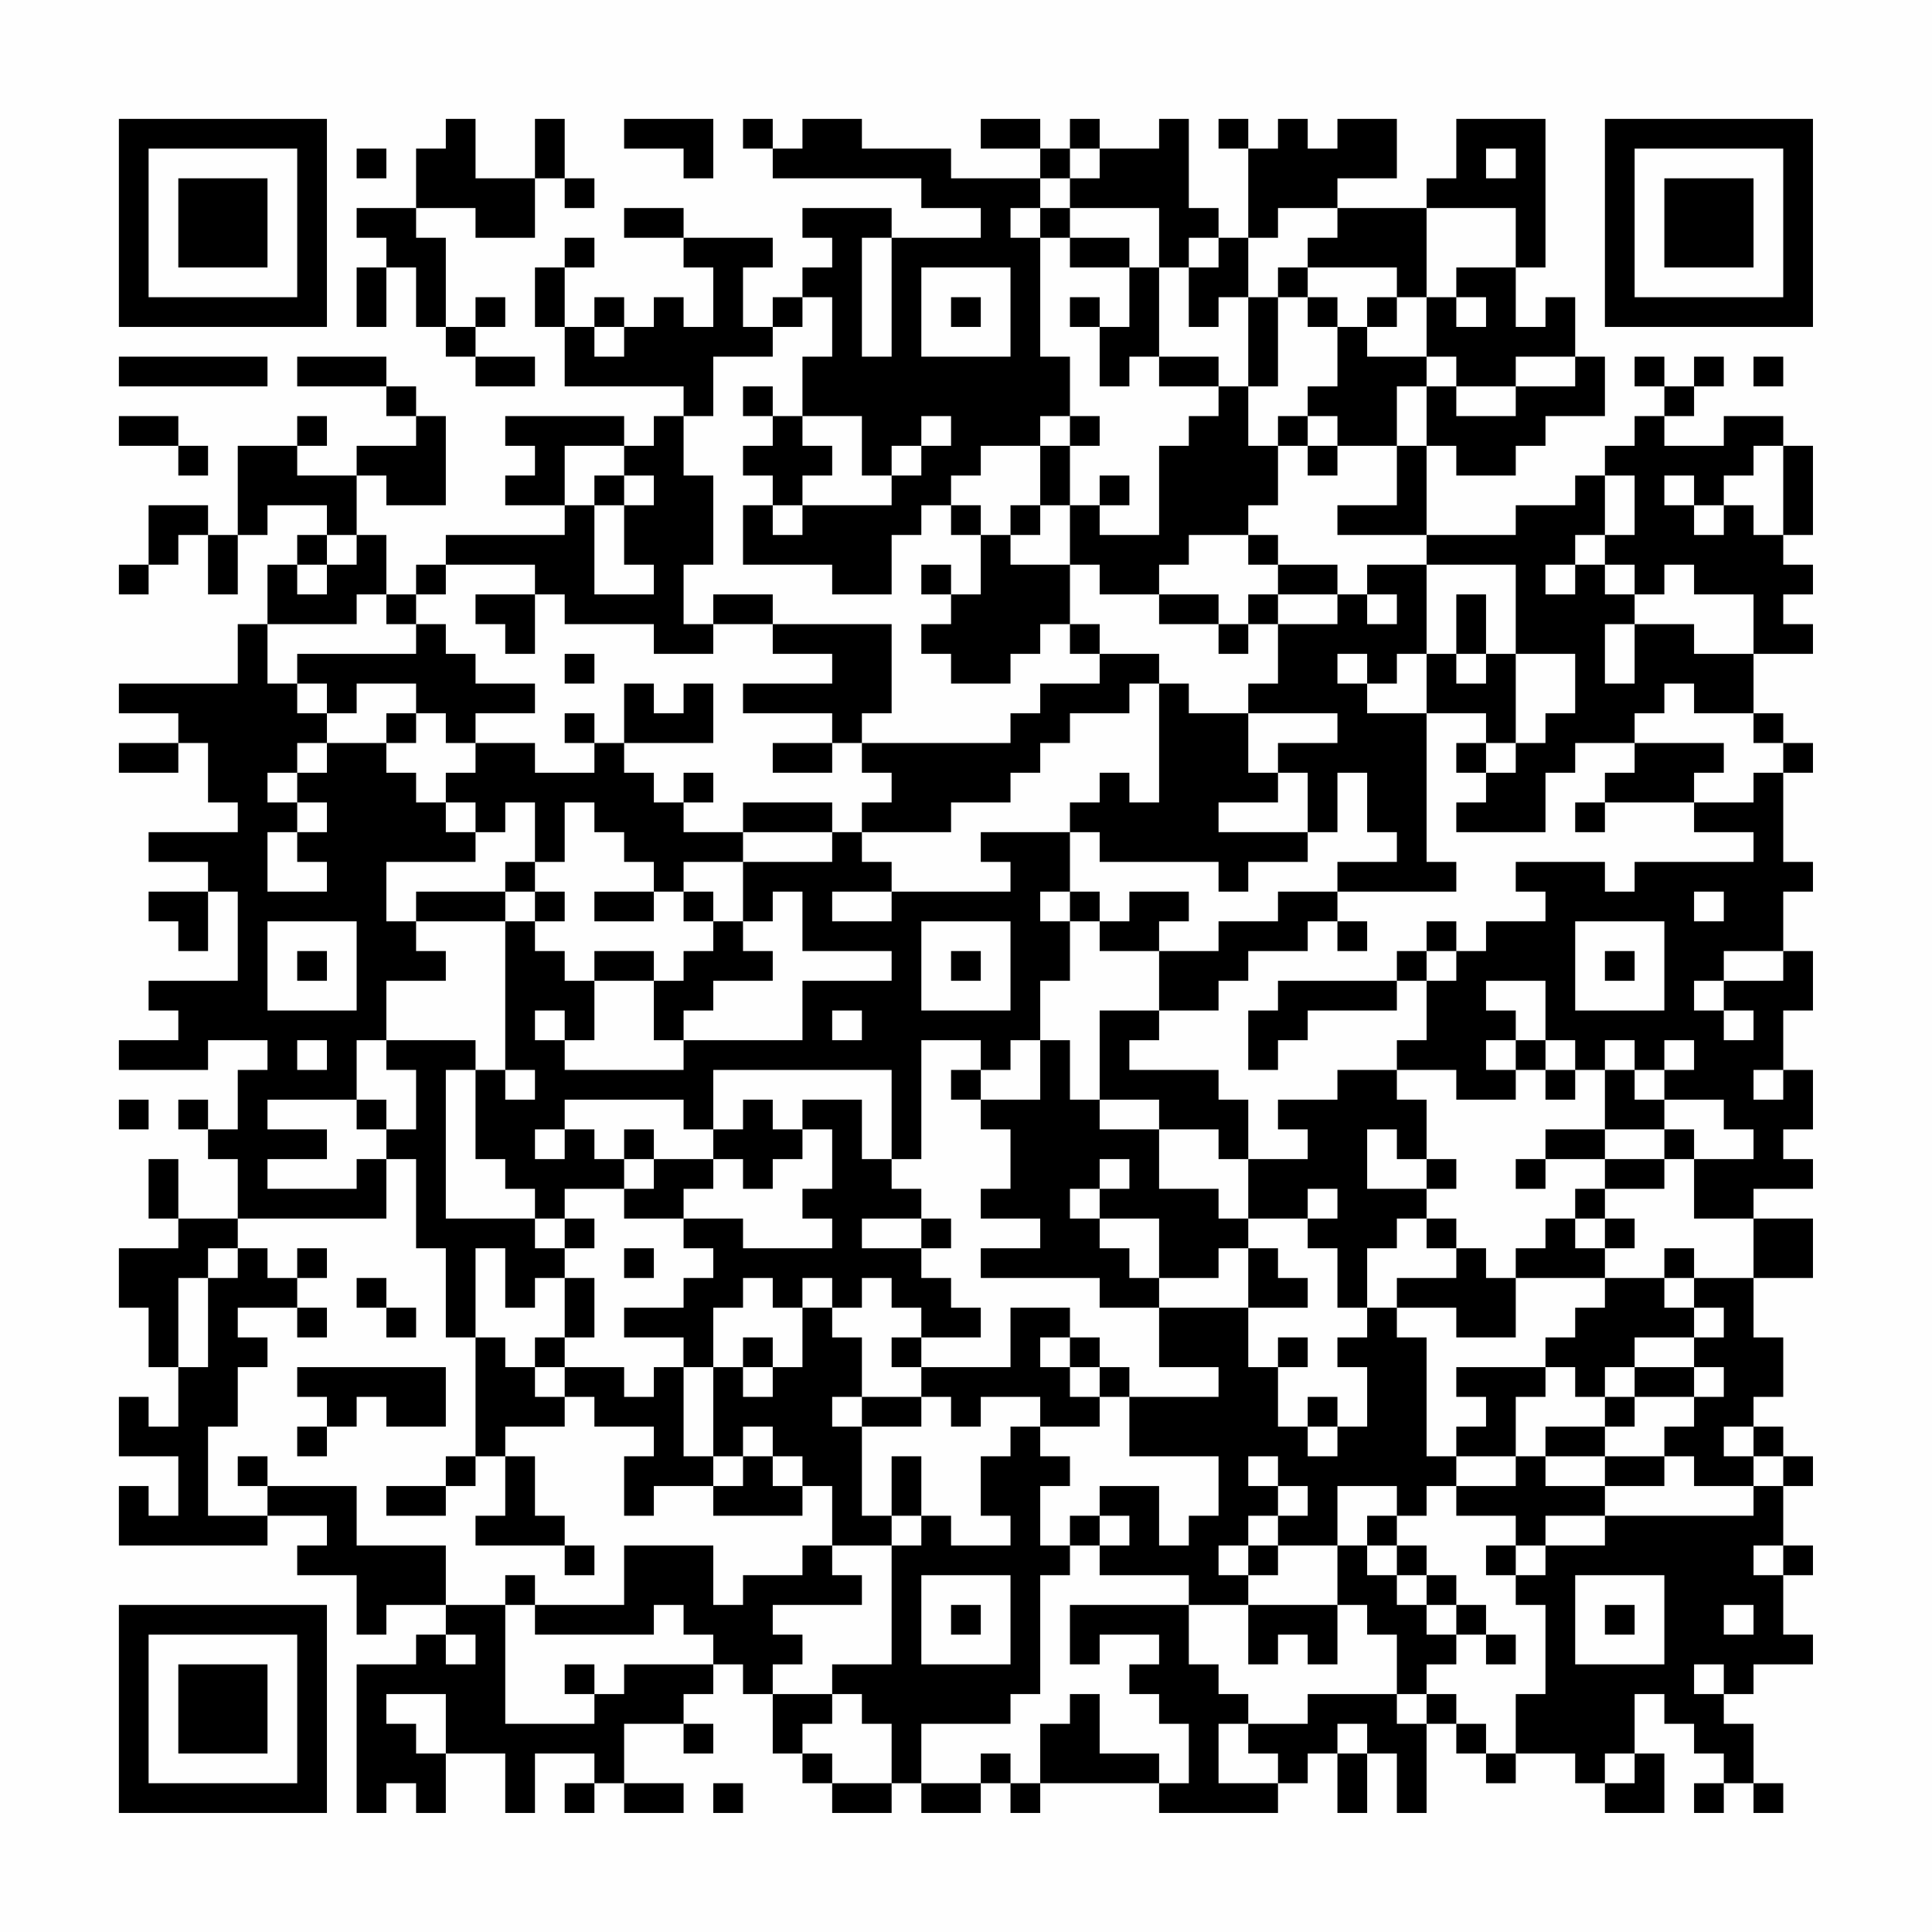 <?xml version="1.0" encoding="UTF-8"?>
<svg xmlns="http://www.w3.org/2000/svg" version="1.1" width="300" height="300" viewBox="0 0 300 300"><rect x="0" y="0" width="300" height="300" fill="#fefefe"/><g transform="scale(4.615)"><g transform="translate(4,4)"><path fill-rule="evenodd" d="M11 0L11 1L10 1L10 3L8 3L8 4L9 4L9 5L8 5L8 7L9 7L9 5L10 5L10 7L11 7L11 8L12 8L12 9L14 9L14 8L12 8L12 7L13 7L13 6L12 6L12 7L11 7L11 4L10 4L10 3L12 3L12 4L14 4L14 2L15 2L15 3L16 3L16 2L15 2L15 0L14 0L14 2L12 2L12 0ZM17 0L17 1L19 1L19 2L20 2L20 0ZM21 0L21 1L22 1L22 2L27 2L27 3L29 3L29 4L26 4L26 3L23 3L23 4L24 4L24 5L23 5L23 6L22 6L22 7L21 7L21 5L22 5L22 4L19 4L19 3L17 3L17 4L19 4L19 5L20 5L20 7L19 7L19 6L18 6L18 7L17 7L17 6L16 6L16 7L15 7L15 5L16 5L16 4L15 4L15 5L14 5L14 7L15 7L15 9L19 9L19 10L18 10L18 11L17 11L17 10L13 10L13 11L14 11L14 12L13 12L13 13L15 13L15 14L11 14L11 15L10 15L10 16L9 16L9 14L8 14L8 12L9 12L9 13L11 13L11 10L10 10L10 9L9 9L9 8L6 8L6 9L9 9L9 10L10 10L10 11L8 11L8 12L6 12L6 11L7 11L7 10L6 10L6 11L4 11L4 14L3 14L3 13L1 13L1 15L0 15L0 16L1 16L1 15L2 15L2 14L3 14L3 16L4 16L4 14L5 14L5 13L7 13L7 14L6 14L6 15L5 15L5 17L4 17L4 19L0 19L0 20L2 20L2 21L0 21L0 22L2 22L2 21L3 21L3 23L4 23L4 24L1 24L1 25L3 25L3 26L1 26L1 27L2 27L2 28L3 28L3 26L4 26L4 29L1 29L1 30L2 30L2 31L0 31L0 32L3 32L3 31L5 31L5 32L4 32L4 34L3 34L3 33L2 33L2 34L3 34L3 35L4 35L4 37L2 37L2 35L1 35L1 37L2 37L2 38L0 38L0 40L1 40L1 42L2 42L2 44L1 44L1 43L0 43L0 45L2 45L2 47L1 47L1 46L0 46L0 48L5 48L5 47L7 47L7 48L6 48L6 49L8 49L8 51L9 51L9 50L11 50L11 51L10 51L10 52L8 52L8 57L9 57L9 56L10 56L10 57L11 57L11 55L13 55L13 57L14 57L14 55L16 55L16 56L15 56L15 57L16 57L16 56L17 56L17 57L19 57L19 56L17 56L17 54L19 54L19 55L20 55L20 54L19 54L19 53L20 53L20 52L21 52L21 53L22 53L22 55L23 55L23 56L24 56L24 57L26 57L26 56L27 56L27 57L29 57L29 56L30 56L30 57L31 57L31 56L35 56L35 57L39 57L39 56L40 56L40 55L41 55L41 57L42 57L42 55L43 55L43 57L44 57L44 54L45 54L45 55L46 55L46 56L47 56L47 55L49 55L49 56L50 56L50 57L52 57L52 55L51 55L51 53L52 53L52 54L53 54L53 55L54 55L54 56L53 56L53 57L54 57L54 56L55 56L55 57L56 57L56 56L55 56L55 54L54 54L54 53L55 53L55 52L57 52L57 51L56 51L56 49L57 49L57 48L56 48L56 46L57 46L57 45L56 45L56 44L55 44L55 43L56 43L56 41L55 41L55 39L57 39L57 37L55 37L55 36L57 36L57 35L56 35L56 34L57 34L57 32L56 32L56 30L57 30L57 28L56 28L56 26L57 26L57 25L56 25L56 22L57 22L57 21L56 21L56 20L55 20L55 18L57 18L57 17L56 17L56 16L57 16L57 15L56 15L56 14L57 14L57 11L56 11L56 10L54 10L54 11L52 11L52 10L53 10L53 9L54 9L54 8L53 8L53 9L52 9L52 8L51 8L51 9L52 9L52 10L51 10L51 11L50 11L50 12L49 12L49 13L47 13L47 14L44 14L44 11L45 11L45 12L47 12L47 11L48 11L48 10L50 10L50 8L49 8L49 6L48 6L48 7L47 7L47 5L48 5L48 0L45 0L45 2L44 2L44 3L41 3L41 2L43 2L43 0L41 0L41 1L40 1L40 0L39 0L39 1L38 1L38 0L37 0L37 1L38 1L38 4L37 4L37 3L36 3L36 0L35 0L35 1L33 1L33 0L32 0L32 1L31 1L31 0L29 0L29 1L31 1L31 2L28 2L28 1L25 1L25 0L23 0L23 1L22 1L22 0ZM8 1L8 2L9 2L9 1ZM32 1L32 2L31 2L31 3L30 3L30 4L31 4L31 8L32 8L32 10L31 10L31 11L29 11L29 12L28 12L28 13L27 13L27 14L26 14L26 16L24 16L24 15L21 15L21 13L22 13L22 14L23 14L23 13L26 13L26 12L27 12L27 11L28 11L28 10L27 10L27 11L26 11L26 12L25 12L25 10L23 10L23 8L24 8L24 6L23 6L23 7L22 7L22 8L20 8L20 10L19 10L19 12L20 12L20 15L19 15L19 17L20 17L20 18L18 18L18 17L15 17L15 16L14 16L14 15L11 15L11 16L10 16L10 17L9 17L9 16L8 16L8 17L5 17L5 19L6 19L6 20L7 20L7 21L6 21L6 22L5 22L5 23L6 23L6 24L5 24L5 26L7 26L7 25L6 25L6 24L7 24L7 23L6 23L6 22L7 22L7 21L9 21L9 22L10 22L10 23L11 23L11 24L12 24L12 25L9 25L9 27L10 27L10 28L11 28L11 29L9 29L9 31L8 31L8 33L5 33L5 34L7 34L7 35L5 35L5 36L8 36L8 35L9 35L9 37L4 37L4 38L3 38L3 39L2 39L2 42L3 42L3 39L4 39L4 38L5 38L5 39L6 39L6 40L4 40L4 41L5 41L5 42L4 42L4 44L3 44L3 47L5 47L5 46L8 46L8 48L11 48L11 50L13 50L13 54L16 54L16 53L17 53L17 52L20 52L20 51L19 51L19 50L18 50L18 51L14 51L14 50L17 50L17 48L20 48L20 50L21 50L21 49L23 49L23 48L24 48L24 49L25 49L25 50L22 50L22 51L23 51L23 52L22 52L22 53L24 53L24 54L23 54L23 55L24 55L24 56L26 56L26 54L25 54L25 53L24 53L24 52L26 52L26 48L27 48L27 47L28 47L28 48L30 48L30 47L29 47L29 45L30 45L30 44L31 44L31 45L32 45L32 46L31 46L31 48L32 48L32 49L31 49L31 53L30 53L30 54L27 54L27 56L29 56L29 55L30 55L30 56L31 56L31 54L32 54L32 53L33 53L33 55L35 55L35 56L36 56L36 54L35 54L35 53L34 53L34 52L35 52L35 51L33 51L33 52L32 52L32 50L36 50L36 52L37 52L37 53L38 53L38 54L37 54L37 56L39 56L39 55L38 55L38 54L40 54L40 53L43 53L43 54L44 54L44 53L45 53L45 54L46 54L46 55L47 55L47 53L48 53L48 50L47 50L47 49L48 49L48 48L50 48L50 47L55 47L55 46L56 46L56 45L55 45L55 44L54 44L54 45L55 45L55 46L53 46L53 45L52 45L52 44L53 44L53 43L54 43L54 42L53 42L53 41L54 41L54 40L53 40L53 39L55 39L55 37L53 37L53 35L55 35L55 34L54 34L54 33L52 33L52 32L53 32L53 31L52 31L52 32L51 32L51 31L50 31L50 32L49 32L49 31L48 31L48 29L46 29L46 30L47 30L47 31L46 31L46 32L47 32L47 33L45 33L45 32L43 32L43 31L44 31L44 29L45 29L45 28L46 28L46 27L48 27L48 26L47 26L47 25L50 25L50 26L51 26L51 25L55 25L55 24L53 24L53 23L55 23L55 22L56 22L56 21L55 21L55 20L53 20L53 19L52 19L52 20L51 20L51 21L49 21L49 22L48 22L48 24L45 24L45 23L46 23L46 22L47 22L47 21L48 21L48 20L49 20L49 18L47 18L47 15L44 15L44 14L41 14L41 13L43 13L43 11L44 11L44 9L45 9L45 10L47 10L47 9L49 9L49 8L47 8L47 9L45 9L45 8L44 8L44 6L45 6L45 7L46 7L46 6L45 6L45 5L47 5L47 3L44 3L44 6L43 6L43 5L40 5L40 4L41 4L41 3L39 3L39 4L38 4L38 6L37 6L37 7L36 7L36 5L37 5L37 4L36 4L36 5L35 5L35 3L32 3L32 2L33 2L33 1ZM46 1L46 2L47 2L47 1ZM31 3L31 4L32 4L32 5L34 5L34 7L33 7L33 6L32 6L32 7L33 7L33 9L34 9L34 8L35 8L35 9L37 9L37 10L36 10L36 11L35 11L35 14L33 14L33 13L34 13L34 12L33 12L33 13L32 13L32 11L33 11L33 10L32 10L32 11L31 11L31 13L30 13L30 14L29 14L29 13L28 13L28 14L29 14L29 16L28 16L28 15L27 15L27 16L28 16L28 17L27 17L27 18L28 18L28 19L30 19L30 18L31 18L31 17L32 17L32 18L33 18L33 19L31 19L31 20L30 20L30 21L25 21L25 20L26 20L26 17L22 17L22 16L20 16L20 17L22 17L22 18L24 18L24 19L21 19L21 20L24 20L24 21L22 21L22 22L24 22L24 21L25 21L25 22L26 22L26 23L25 23L25 24L24 24L24 23L21 23L21 24L19 24L19 23L20 23L20 22L19 22L19 23L18 23L18 22L17 22L17 21L20 21L20 19L19 19L19 20L18 20L18 19L17 19L17 21L16 21L16 20L15 20L15 21L16 21L16 22L14 22L14 21L12 21L12 20L14 20L14 19L12 19L12 18L11 18L11 17L10 17L10 18L6 18L6 19L7 19L7 20L8 20L8 19L10 19L10 20L9 20L9 21L10 21L10 20L11 20L11 21L12 21L12 22L11 22L11 23L12 23L12 24L13 24L13 23L14 23L14 25L13 25L13 26L10 26L10 27L13 27L13 32L12 32L12 31L9 31L9 32L10 32L10 34L9 34L9 33L8 33L8 34L9 34L9 35L10 35L10 38L11 38L11 41L12 41L12 45L11 45L11 46L9 46L9 47L11 47L11 46L12 46L12 45L13 45L13 47L12 47L12 48L15 48L15 49L16 49L16 48L15 48L15 47L14 47L14 45L13 45L13 44L15 44L15 43L16 43L16 44L18 44L18 45L17 45L17 47L18 47L18 46L20 46L20 47L23 47L23 46L24 46L24 48L26 48L26 47L27 47L27 45L26 45L26 47L25 47L25 44L27 44L27 43L28 43L28 44L29 44L29 43L31 43L31 44L33 44L33 43L34 43L34 45L37 45L37 47L36 47L36 48L35 48L35 46L33 46L33 47L32 47L32 48L33 48L33 49L36 49L36 50L38 50L38 52L39 52L39 51L40 51L40 52L41 52L41 50L42 50L42 51L43 51L43 53L44 53L44 52L45 52L45 51L46 51L46 52L47 52L47 51L46 51L46 50L45 50L45 49L44 49L44 48L43 48L43 47L44 47L44 46L45 46L45 47L47 47L47 48L46 48L46 49L47 49L47 48L48 48L48 47L50 47L50 46L52 46L52 45L50 45L50 44L51 44L51 43L53 43L53 42L51 42L51 41L53 41L53 40L52 40L52 39L53 39L53 38L52 38L52 39L50 39L50 38L51 38L51 37L50 37L50 36L52 36L52 35L53 35L53 34L52 34L52 33L51 33L51 32L50 32L50 34L48 34L48 35L47 35L47 36L48 36L48 35L50 35L50 36L49 36L49 37L48 37L48 38L47 38L47 39L46 39L46 38L45 38L45 37L44 37L44 36L45 36L45 35L44 35L44 33L43 33L43 32L41 32L41 33L39 33L39 34L40 34L40 35L38 35L38 33L37 33L37 32L34 32L34 31L35 31L35 30L37 30L37 29L38 29L38 28L40 28L40 27L41 27L41 28L42 28L42 27L41 27L41 26L45 26L45 25L44 25L44 20L46 20L46 21L45 21L45 22L46 22L46 21L47 21L47 18L46 18L46 16L45 16L45 18L44 18L44 15L42 15L42 16L41 16L41 15L39 15L39 14L38 14L38 13L39 13L39 11L40 11L40 12L41 12L41 11L43 11L43 9L44 9L44 8L42 8L42 7L43 7L43 6L42 6L42 7L41 7L41 6L40 6L40 5L39 5L39 6L38 6L38 9L37 9L37 8L35 8L35 5L34 5L34 4L32 4L32 3ZM25 4L25 8L26 8L26 4ZM27 5L27 8L30 8L30 5ZM28 6L28 7L29 7L29 6ZM39 6L39 9L38 9L38 11L39 11L39 10L40 10L40 11L41 11L41 10L40 10L40 9L41 9L41 7L40 7L40 6ZM16 7L16 8L17 8L17 7ZM0 8L0 9L5 9L5 8ZM55 8L55 9L56 9L56 8ZM21 9L21 10L22 10L22 11L21 11L21 12L22 12L22 13L23 13L23 12L24 12L24 11L23 11L23 10L22 10L22 9ZM0 10L0 11L2 11L2 12L3 12L3 11L2 11L2 10ZM15 11L15 13L16 13L16 16L18 16L18 15L17 15L17 13L18 13L18 12L17 12L17 11ZM55 11L55 12L54 12L54 13L53 13L53 12L52 12L52 13L53 13L53 14L54 14L54 13L55 13L55 14L56 14L56 11ZM16 12L16 13L17 13L17 12ZM50 12L50 14L49 14L49 15L48 15L48 16L49 16L49 15L50 15L50 16L51 16L51 17L50 17L50 19L51 19L51 17L53 17L53 18L55 18L55 16L53 16L53 15L52 15L52 16L51 16L51 15L50 15L50 14L51 14L51 12ZM31 13L31 14L30 14L30 15L32 15L32 17L33 17L33 18L35 18L35 19L34 19L34 20L32 20L32 21L31 21L31 22L30 22L30 23L28 23L28 24L25 24L25 25L26 25L26 26L24 26L24 27L26 27L26 26L30 26L30 25L29 25L29 24L32 24L32 26L31 26L31 27L32 27L32 29L31 29L31 31L30 31L30 32L29 32L29 31L27 31L27 35L26 35L26 32L20 32L20 34L19 34L19 33L15 33L15 34L14 34L14 35L15 35L15 34L16 34L16 35L17 35L17 36L15 36L15 37L14 37L14 36L13 36L13 35L12 35L12 32L11 32L11 37L14 37L14 38L15 38L15 39L14 39L14 40L13 40L13 38L12 38L12 41L13 41L13 42L14 42L14 43L15 43L15 42L17 42L17 43L18 43L18 42L19 42L19 45L20 45L20 46L21 46L21 45L22 45L22 46L23 46L23 45L22 45L22 44L21 44L21 45L20 45L20 42L21 42L21 43L22 43L22 42L23 42L23 40L24 40L24 41L25 41L25 43L24 43L24 44L25 44L25 43L27 43L27 42L30 42L30 40L32 40L32 41L31 41L31 42L32 42L32 43L33 43L33 42L34 42L34 43L37 43L37 42L35 42L35 40L38 40L38 42L39 42L39 44L40 44L40 45L41 45L41 44L42 44L42 42L41 42L41 41L42 41L42 40L43 40L43 41L44 41L44 45L45 45L45 46L47 46L47 45L48 45L48 46L50 46L50 45L48 45L48 44L50 44L50 43L51 43L51 42L50 42L50 43L49 43L49 42L48 42L48 41L49 41L49 40L50 40L50 39L47 39L47 41L45 41L45 40L43 40L43 39L45 39L45 38L44 38L44 37L43 37L43 38L42 38L42 40L41 40L41 38L40 38L40 37L41 37L41 36L40 36L40 37L38 37L38 35L37 35L37 34L35 34L35 33L33 33L33 30L35 30L35 28L37 28L37 27L39 27L39 26L41 26L41 25L43 25L43 24L42 24L42 22L41 22L41 24L40 24L40 22L39 22L39 21L41 21L41 20L38 20L38 19L39 19L39 17L41 17L41 16L39 16L39 15L38 15L38 14L36 14L36 15L35 15L35 16L33 16L33 15L32 15L32 13ZM7 14L7 15L6 15L6 16L7 16L7 15L8 15L8 14ZM12 16L12 17L13 17L13 18L14 18L14 16ZM35 16L35 17L37 17L37 18L38 18L38 17L39 17L39 16L38 16L38 17L37 17L37 16ZM42 16L42 17L43 17L43 16ZM15 18L15 19L16 19L16 18ZM41 18L41 19L42 19L42 20L44 20L44 18L43 18L43 19L42 19L42 18ZM45 18L45 19L46 19L46 18ZM35 19L35 23L34 23L34 22L33 22L33 23L32 23L32 24L33 24L33 25L37 25L37 26L38 26L38 25L40 25L40 24L37 24L37 23L39 23L39 22L38 22L38 20L36 20L36 19ZM51 21L51 22L50 22L50 23L49 23L49 24L50 24L50 23L53 23L53 22L54 22L54 21ZM15 23L15 25L14 25L14 26L13 26L13 27L14 27L14 28L15 28L15 29L16 29L16 31L15 31L15 30L14 30L14 31L15 31L15 32L19 32L19 31L23 31L23 29L26 29L26 28L23 28L23 26L22 26L22 27L21 27L21 25L24 25L24 24L21 24L21 25L19 25L19 26L18 26L18 25L17 25L17 24L16 24L16 23ZM14 26L14 27L15 27L15 26ZM16 26L16 27L18 27L18 26ZM19 26L19 27L20 27L20 28L19 28L19 29L18 29L18 28L16 28L16 29L18 29L18 31L19 31L19 30L20 30L20 29L22 29L22 28L21 28L21 27L20 27L20 26ZM32 26L32 27L33 27L33 28L35 28L35 27L36 27L36 26L34 26L34 27L33 27L33 26ZM53 26L53 27L54 27L54 26ZM5 27L5 30L8 30L8 27ZM27 27L27 30L30 30L30 27ZM44 27L44 28L43 28L43 29L39 29L39 30L38 30L38 32L39 32L39 31L40 31L40 30L43 30L43 29L44 29L44 28L45 28L45 27ZM49 27L49 30L52 30L52 27ZM6 28L6 29L7 29L7 28ZM28 28L28 29L29 29L29 28ZM50 28L50 29L51 29L51 28ZM54 28L54 29L53 29L53 30L54 30L54 31L55 31L55 30L54 30L54 29L56 29L56 28ZM24 30L24 31L25 31L25 30ZM6 31L6 32L7 32L7 31ZM31 31L31 33L29 33L29 32L28 32L28 33L29 33L29 34L30 34L30 36L29 36L29 37L31 37L31 38L29 38L29 39L33 39L33 40L35 40L35 39L37 39L37 38L38 38L38 40L40 40L40 39L39 39L39 38L38 38L38 37L37 37L37 36L35 36L35 34L33 34L33 33L32 33L32 31ZM47 31L47 32L48 32L48 33L49 33L49 32L48 32L48 31ZM13 32L13 33L14 33L14 32ZM55 32L55 33L56 33L56 32ZM0 33L0 34L1 34L1 33ZM21 33L21 34L20 34L20 35L18 35L18 34L17 34L17 35L18 35L18 36L17 36L17 37L19 37L19 38L20 38L20 39L19 39L19 40L17 40L17 41L19 41L19 42L20 42L20 40L21 40L21 39L22 39L22 40L23 40L23 39L24 39L24 40L25 40L25 39L26 39L26 40L27 40L27 41L26 41L26 42L27 42L27 41L29 41L29 40L28 40L28 39L27 39L27 38L28 38L28 37L27 37L27 36L26 36L26 35L25 35L25 33L23 33L23 34L22 34L22 33ZM23 34L23 35L22 35L22 36L21 36L21 35L20 35L20 36L19 36L19 37L21 37L21 38L24 38L24 37L23 37L23 36L24 36L24 34ZM42 34L42 36L44 36L44 35L43 35L43 34ZM50 34L50 35L52 35L52 34ZM33 35L33 36L32 36L32 37L33 37L33 38L34 38L34 39L35 39L35 37L33 37L33 36L34 36L34 35ZM15 37L15 38L16 38L16 37ZM25 37L25 38L27 38L27 37ZM49 37L49 38L50 38L50 37ZM6 38L6 39L7 39L7 38ZM17 38L17 39L18 39L18 38ZM8 39L8 40L9 40L9 41L10 41L10 40L9 40L9 39ZM15 39L15 41L14 41L14 42L15 42L15 41L16 41L16 39ZM6 40L6 41L7 41L7 40ZM21 41L21 42L22 42L22 41ZM32 41L32 42L33 42L33 41ZM39 41L39 42L40 42L40 41ZM6 42L6 43L7 43L7 44L6 44L6 45L7 45L7 44L8 44L8 43L9 43L9 44L11 44L11 42ZM45 42L45 43L46 43L46 44L45 44L45 45L47 45L47 43L48 43L48 42ZM40 43L40 44L41 44L41 43ZM4 45L4 46L5 46L5 45ZM38 45L38 46L39 46L39 47L38 47L38 48L37 48L37 49L38 49L38 50L41 50L41 48L42 48L42 49L43 49L43 50L44 50L44 51L45 51L45 50L44 50L44 49L43 49L43 48L42 48L42 47L43 47L43 46L41 46L41 48L39 48L39 47L40 47L40 46L39 46L39 45ZM33 47L33 48L34 48L34 47ZM38 48L38 49L39 49L39 48ZM55 48L55 49L56 49L56 48ZM13 49L13 50L14 50L14 49ZM27 49L27 52L30 52L30 49ZM49 49L49 52L52 52L52 49ZM28 50L28 51L29 51L29 50ZM50 50L50 51L51 51L51 50ZM54 50L54 51L55 51L55 50ZM11 51L11 52L12 52L12 51ZM15 52L15 53L16 53L16 52ZM53 52L53 53L54 53L54 52ZM9 53L9 54L10 54L10 55L11 55L11 53ZM41 54L41 55L42 55L42 54ZM50 55L50 56L51 56L51 55ZM20 56L20 57L21 57L21 56ZM0 0L0 7L7 7L7 0ZM1 1L1 6L6 6L6 1ZM2 2L2 5L5 5L5 2ZM50 0L50 7L57 7L57 0ZM51 1L51 6L56 6L56 1ZM52 2L52 5L55 5L55 2ZM0 50L0 57L7 57L7 50ZM1 51L1 56L6 56L6 51ZM2 52L2 55L5 55L5 52Z" fill="#000000"/></g></g></svg>
